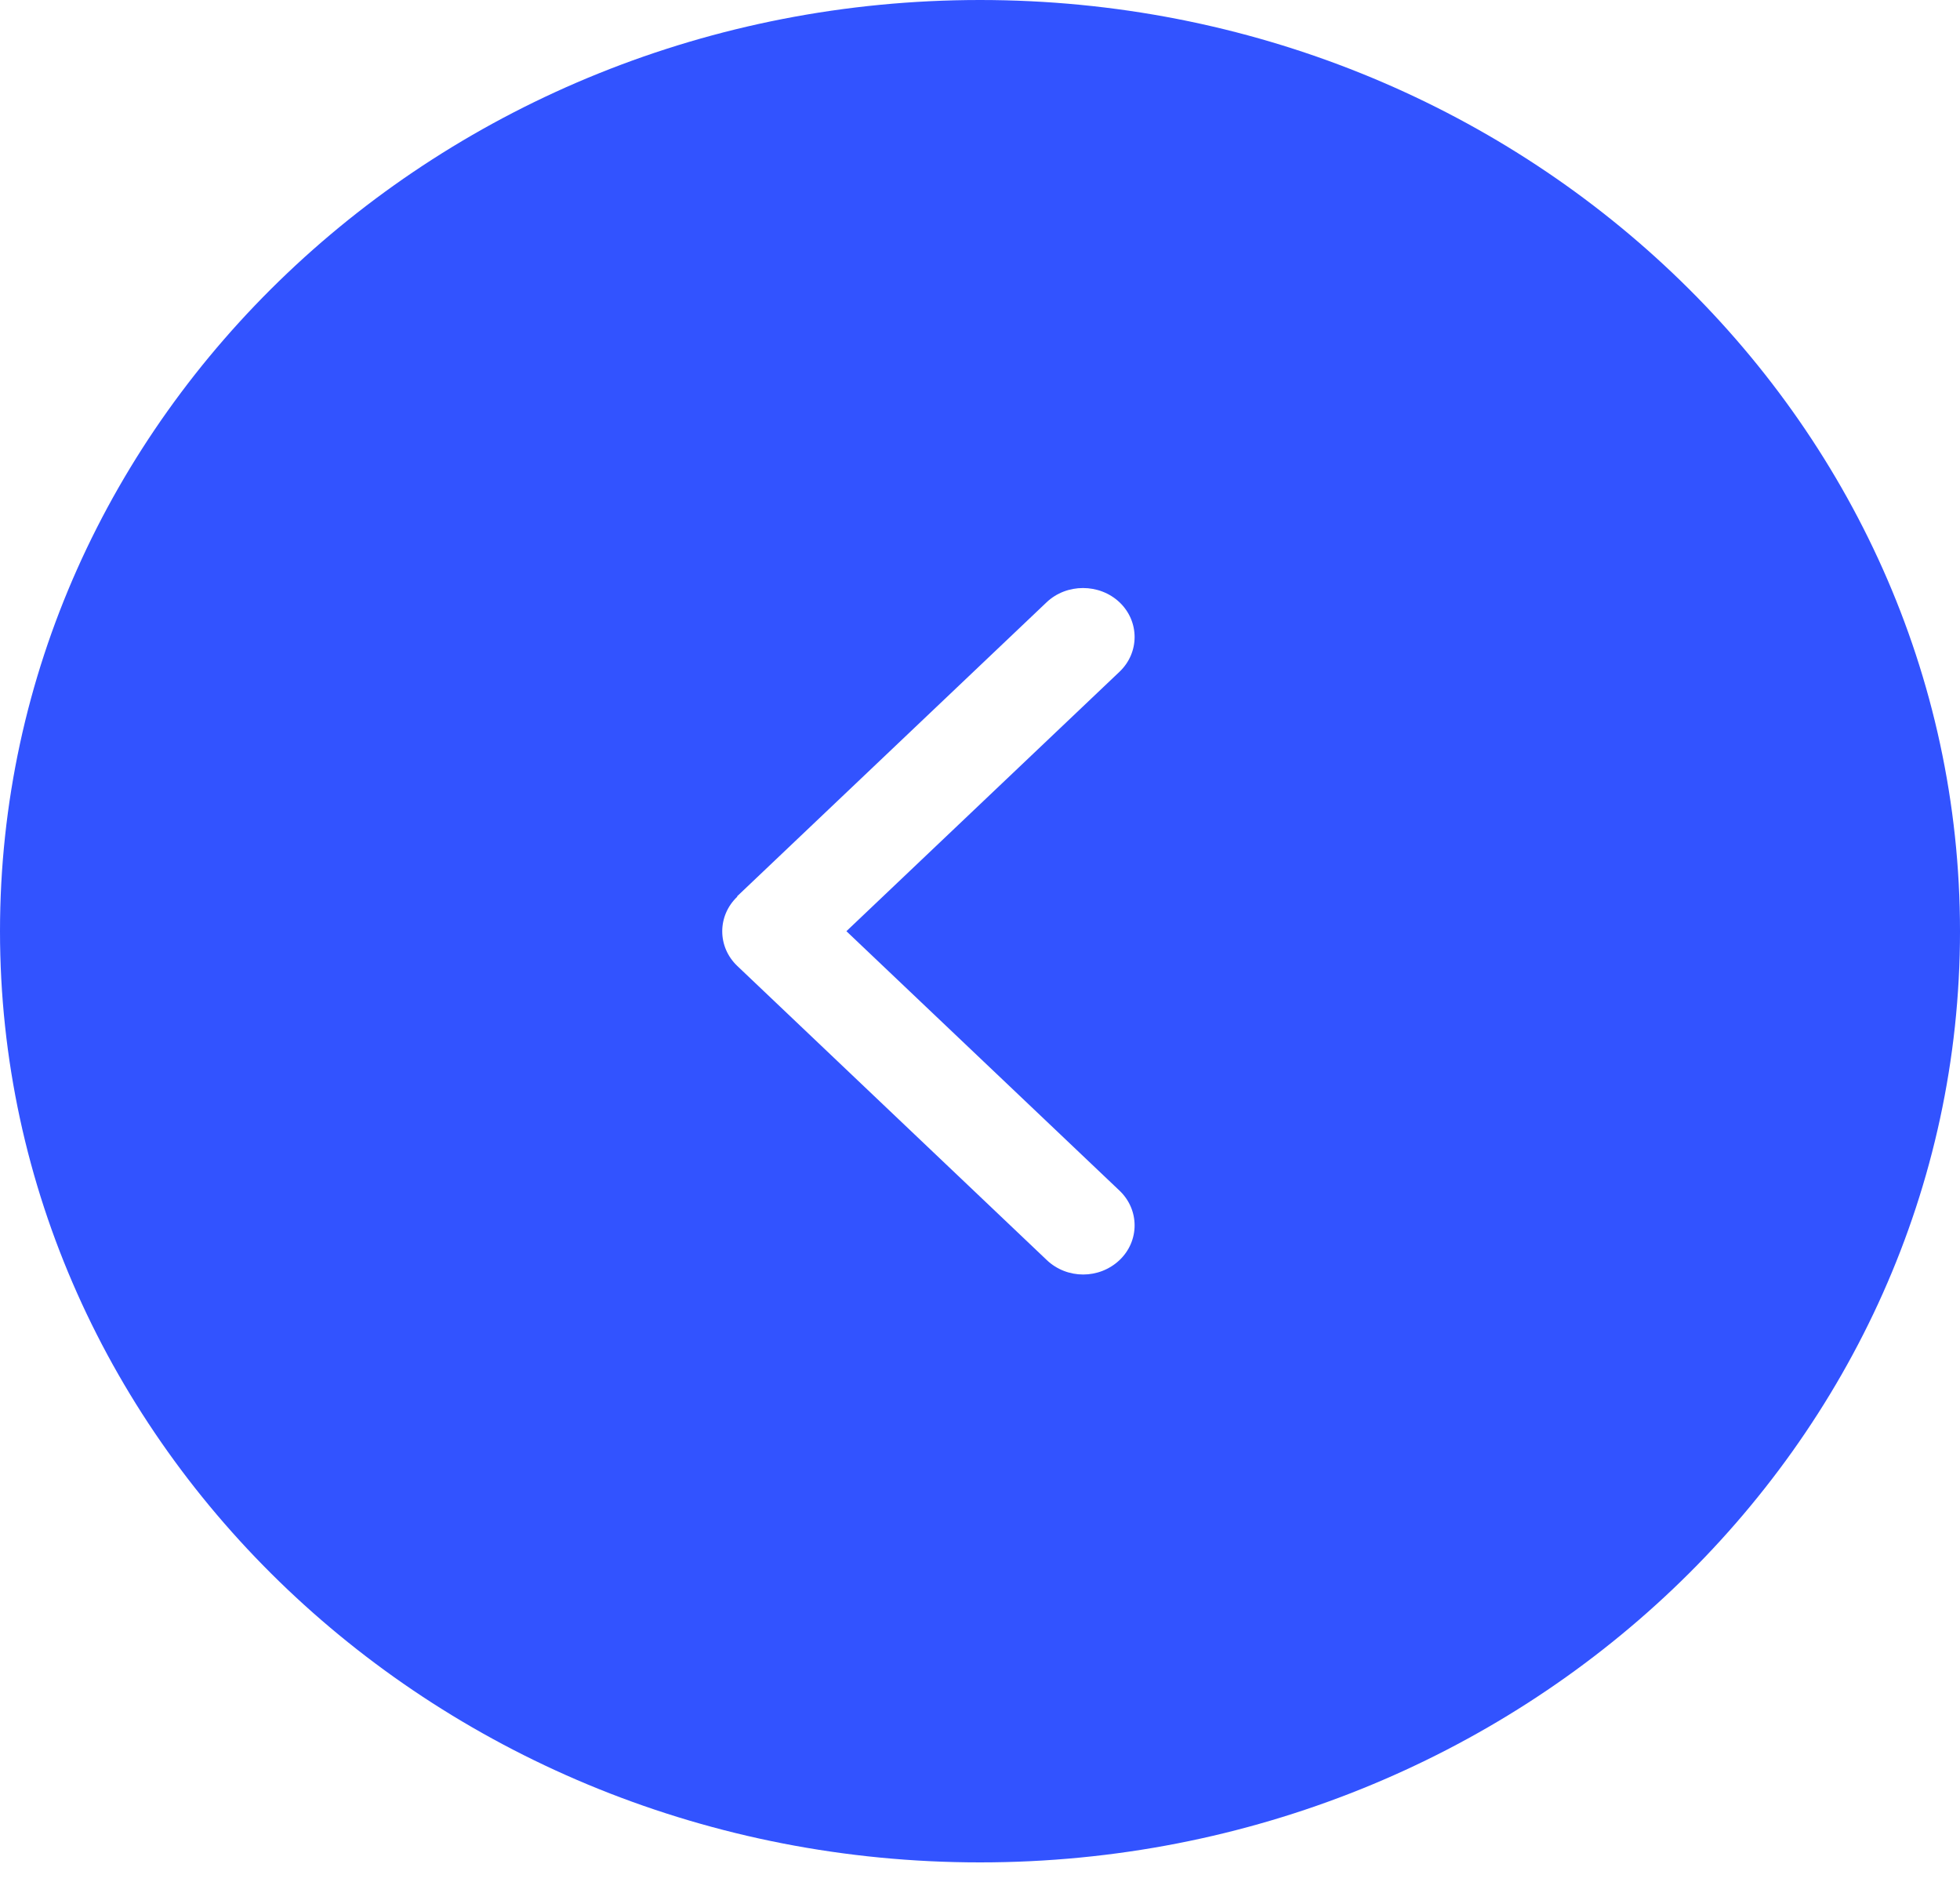 <svg width="25" height="24" viewBox="0 0 25 24" fill="none" xmlns="http://www.w3.org/2000/svg">
<path d="M12.5 1.09278e-06C19.391 4.90315e-07 25 5.328 25 11.875C25 18.422 19.392 23.75 12.5 23.75C5.609 23.75 1.61049e-06 18.422 1.03815e-06 11.875C4.65799e-07 5.328 5.609 1.69525e-06 12.5 1.09278e-06ZM9.405 11.434C9.148 11.678 9.148 12.075 9.405 12.319L13.352 16.069C13.48 16.191 13.648 16.253 13.816 16.253C13.984 16.253 14.151 16.191 14.28 16.069C14.536 15.825 14.536 15.428 14.28 15.184L10.796 11.875L14.28 8.566C14.536 8.322 14.536 7.925 14.28 7.681C14.023 7.438 13.605 7.438 13.349 7.681L9.401 11.431L9.405 11.434Z" fill="#3253FF"/>
</svg>
